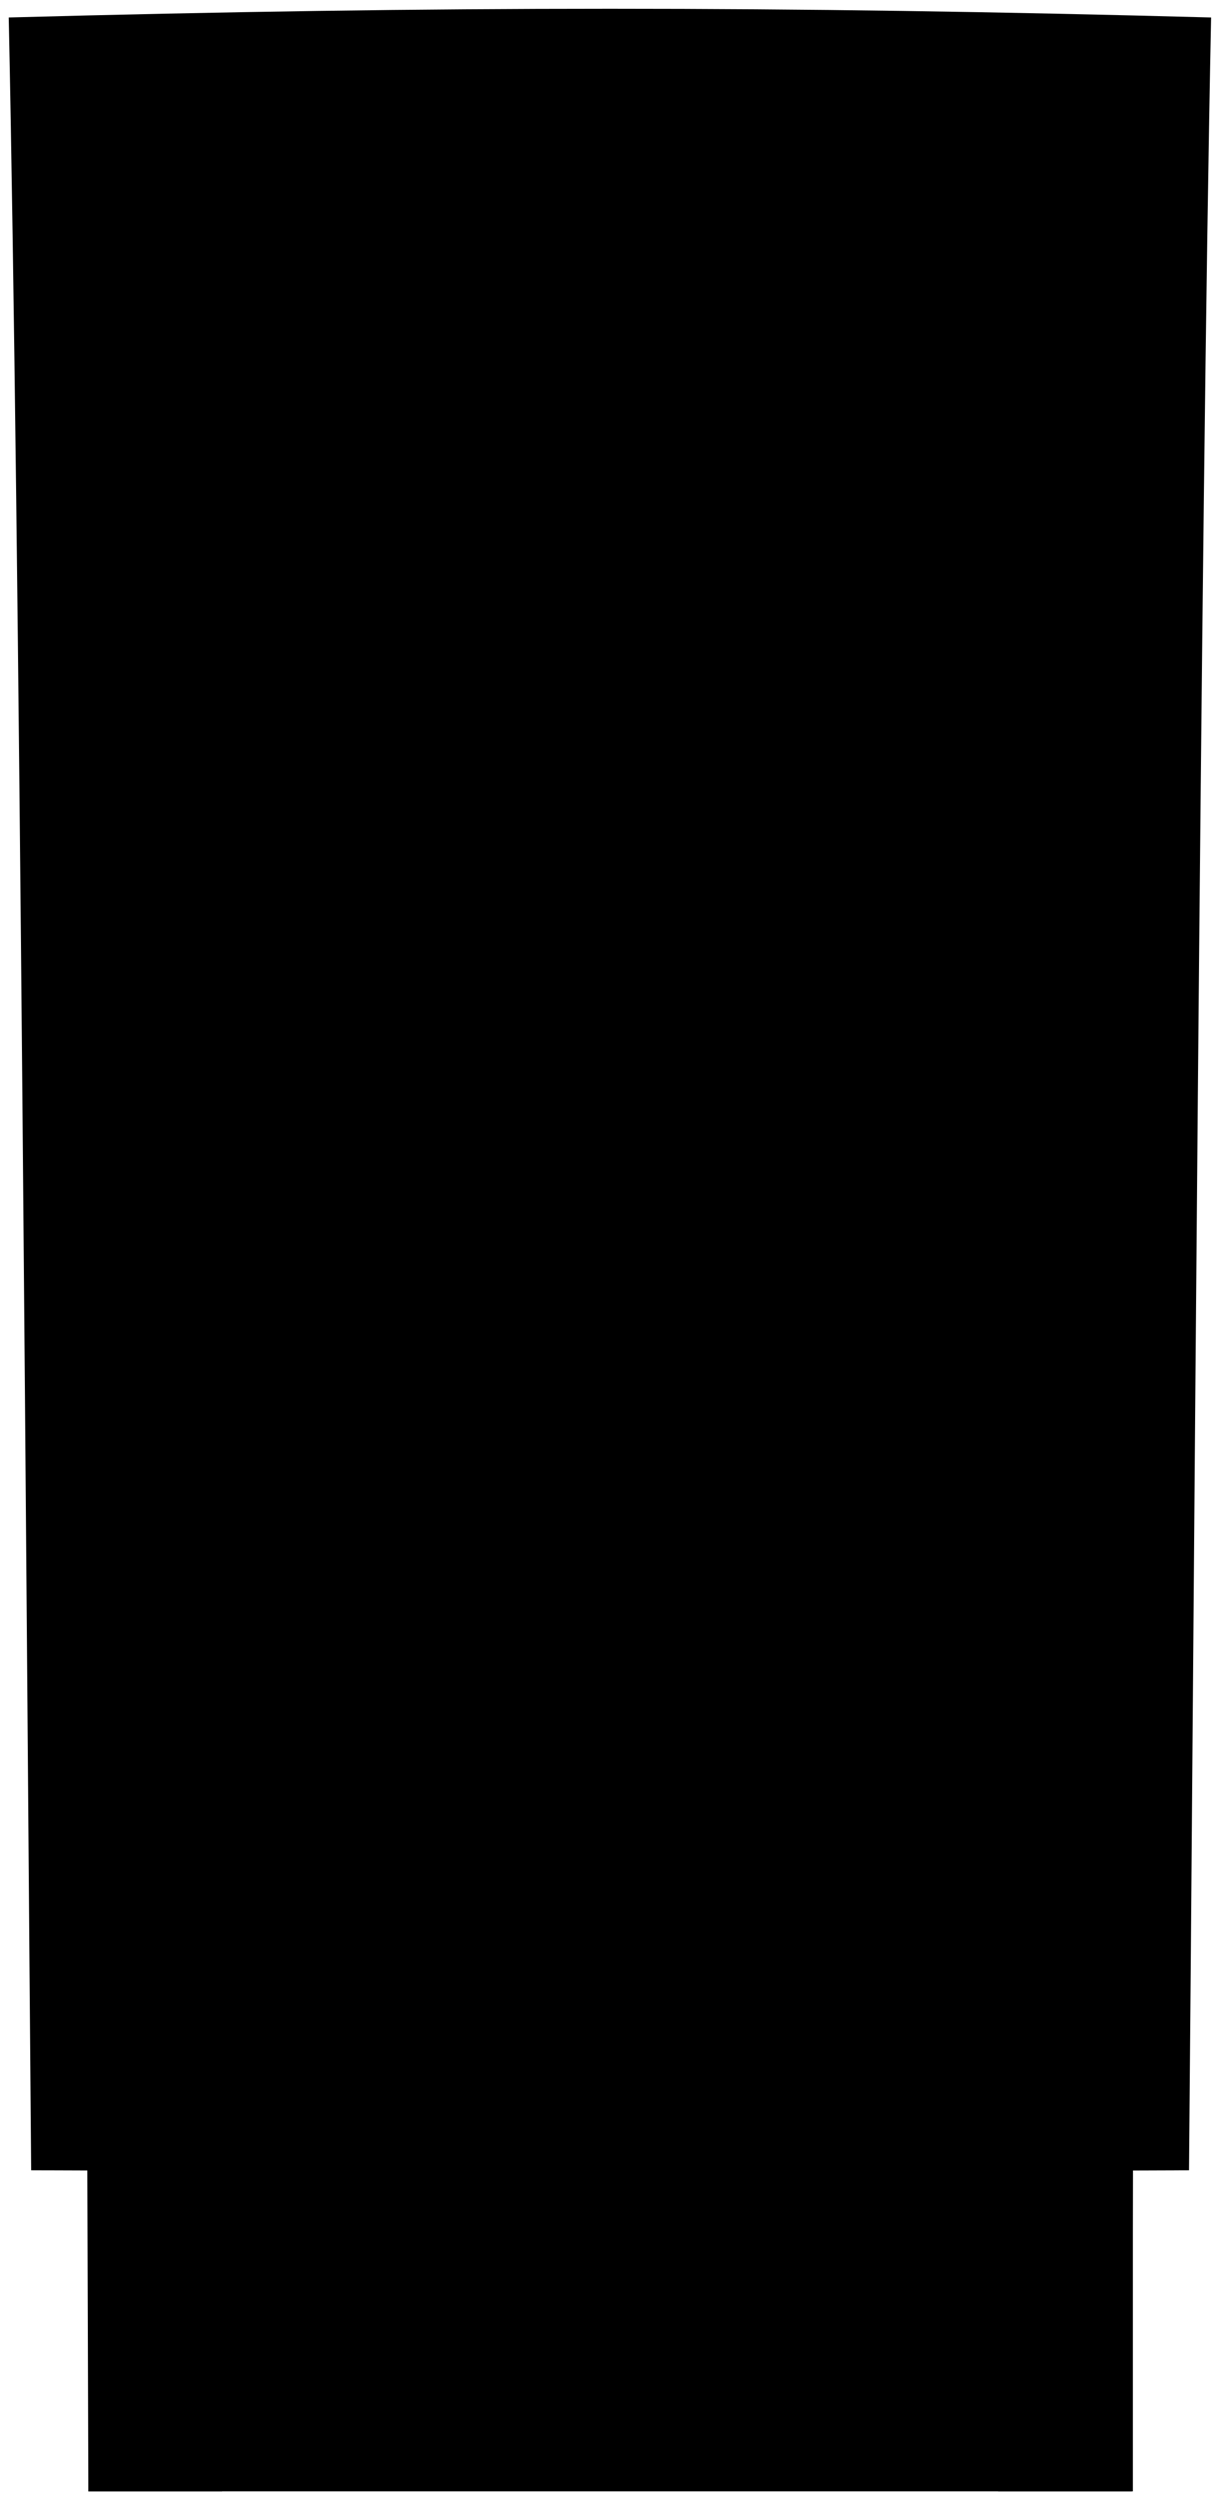 <svg viewBox="0 0 139.72 286.1">
  <rect class="shadow" x="10.12" y="248.19" width="119.62" height="36.91"/>
  <polygon class="oakDarkest" points="25.43 285.1 26.92 266.29 112.82 266.29 114.31 285.1 129.62 285.1 129.74 248.19 10 248.19 10.12 285.1 25.43 285.1"/>
  <path class="oakDarker" d="M1,2C50.1.67,89.64.67,138.7,2c-1.2,58-2,188.32-2.53,246.36-47.37.2-85.23.2-132.6,0C3.07,190.32,2.24,60,1,2Z"/>
  <g class="oakMediumDark">
    <rect x="9.8" y="11.84" width="120.15" height="90.16"/>
    <rect x="10.9" y="111.4" width="117.93" height="127.63"/>
  </g>
  <g class="oakMedium">
    <polygon points="11.9 107.99 127.83 107.99 128.83 111.4 10.9 111.4 11.9 107.99"/>
    <polygon points="10.8 8.43 128.95 8.43 129.95 11.84 9.8 11.84 10.8 8.43"/>
  </g>
</svg>
